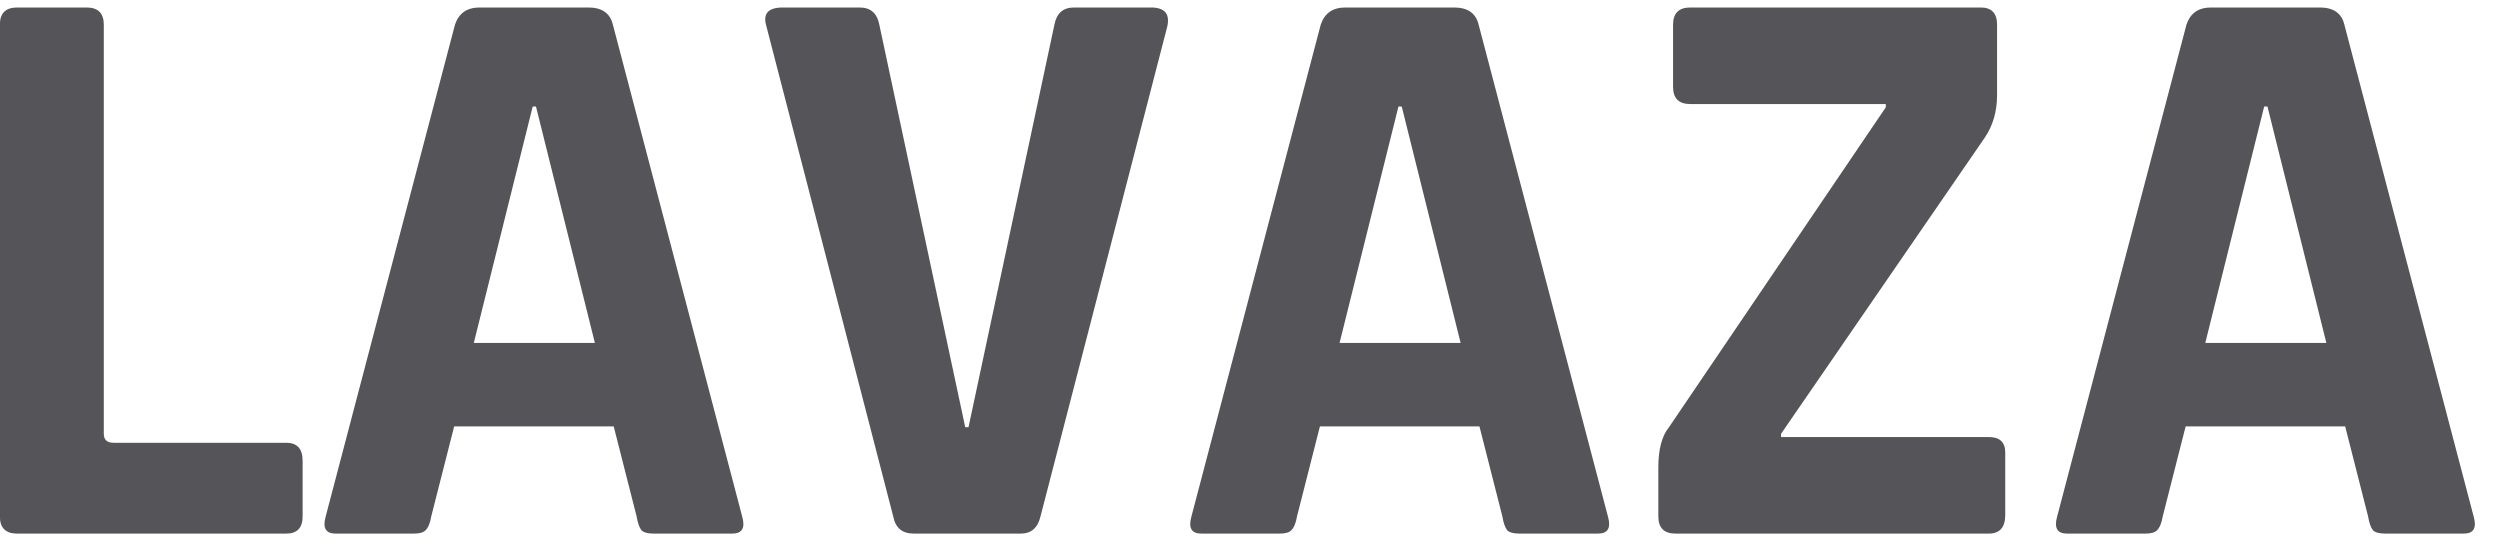 <svg width="110" height="24" viewBox="0 0 110 24" fill="none" xmlns="http://www.w3.org/2000/svg">
<path d="M12.595 23.478H0.751C0.247 23.478 -0.005 23.226 -0.005 22.722V1.086C-0.005 0.582 0.247 0.33 0.751 0.33H3.811C4.315 0.33 4.567 0.582 4.567 1.086V19.086C4.567 19.35 4.711 19.482 4.999 19.482H12.595C13.075 19.482 13.315 19.746 13.315 20.274V22.722C13.315 23.226 13.075 23.478 12.595 23.478ZM18.219 23.478H14.763C14.331 23.478 14.187 23.226 14.331 22.722L20.019 1.086C20.187 0.582 20.547 0.33 21.099 0.33H25.887C26.487 0.33 26.847 0.582 26.967 1.086L32.655 22.722C32.799 23.226 32.655 23.478 32.223 23.478H28.767C28.503 23.478 28.323 23.43 28.227 23.334C28.131 23.214 28.059 23.01 28.011 22.722L27.003 18.762H19.983L18.975 22.722C18.927 23.01 18.843 23.214 18.723 23.334C18.627 23.43 18.459 23.478 18.219 23.478ZM23.439 4.686L20.847 15.09H26.175L23.583 4.686H23.439ZM44.918 23.478H40.202C39.698 23.478 39.398 23.226 39.302 22.722L33.722 1.158C33.554 0.606 33.794 0.33 34.442 0.33H37.826C38.306 0.33 38.594 0.582 38.69 1.086L42.47 18.798H42.614L46.394 1.086C46.49 0.582 46.778 0.33 47.258 0.33H50.642C51.242 0.33 51.482 0.606 51.362 1.158L45.782 22.722C45.662 23.226 45.374 23.478 44.918 23.478ZM56.312 23.478H52.856C52.424 23.478 52.28 23.226 52.424 22.722L58.112 1.086C58.28 0.582 58.64 0.33 59.192 0.33H63.98C64.58 0.33 64.94 0.582 65.06 1.086L70.748 22.722C70.892 23.226 70.748 23.478 70.316 23.478H66.86C66.596 23.478 66.416 23.43 66.32 23.334C66.224 23.214 66.152 23.01 66.104 22.722L65.096 18.762H58.076L57.068 22.722C57.02 23.01 56.936 23.214 56.816 23.334C56.72 23.43 56.552 23.478 56.312 23.478ZM61.532 4.686L58.94 15.09H64.268L61.676 4.686H61.532ZM72.967 22.722V20.562C72.967 19.77 73.123 19.182 73.435 18.798L82.975 4.722V4.578H74.371C73.867 4.578 73.615 4.326 73.615 3.822V1.086C73.615 0.582 73.867 0.33 74.371 0.33H87.151C87.631 0.33 87.871 0.582 87.871 1.086V4.182C87.871 4.902 87.691 5.526 87.331 6.054L78.367 19.086V19.23H87.511C87.991 19.23 88.231 19.458 88.231 19.914V22.65C88.231 23.202 87.991 23.478 87.511 23.478H73.723C73.219 23.478 72.967 23.226 72.967 22.722ZM94.404 23.478H90.948C90.516 23.478 90.372 23.226 90.516 22.722L96.204 1.086C96.372 0.582 96.732 0.33 97.284 0.33H102.072C102.672 0.33 103.032 0.582 103.152 1.086L108.84 22.722C108.984 23.226 108.84 23.478 108.408 23.478H104.952C104.688 23.478 104.508 23.43 104.412 23.334C104.316 23.214 104.244 23.01 104.196 22.722L103.188 18.762H96.168L95.16 22.722C95.112 23.01 95.028 23.214 94.908 23.334C94.812 23.43 94.644 23.478 94.404 23.478ZM99.624 4.686L97.032 15.09H102.36L99.768 4.686H99.624Z" fill="#545459"/>
</svg>

